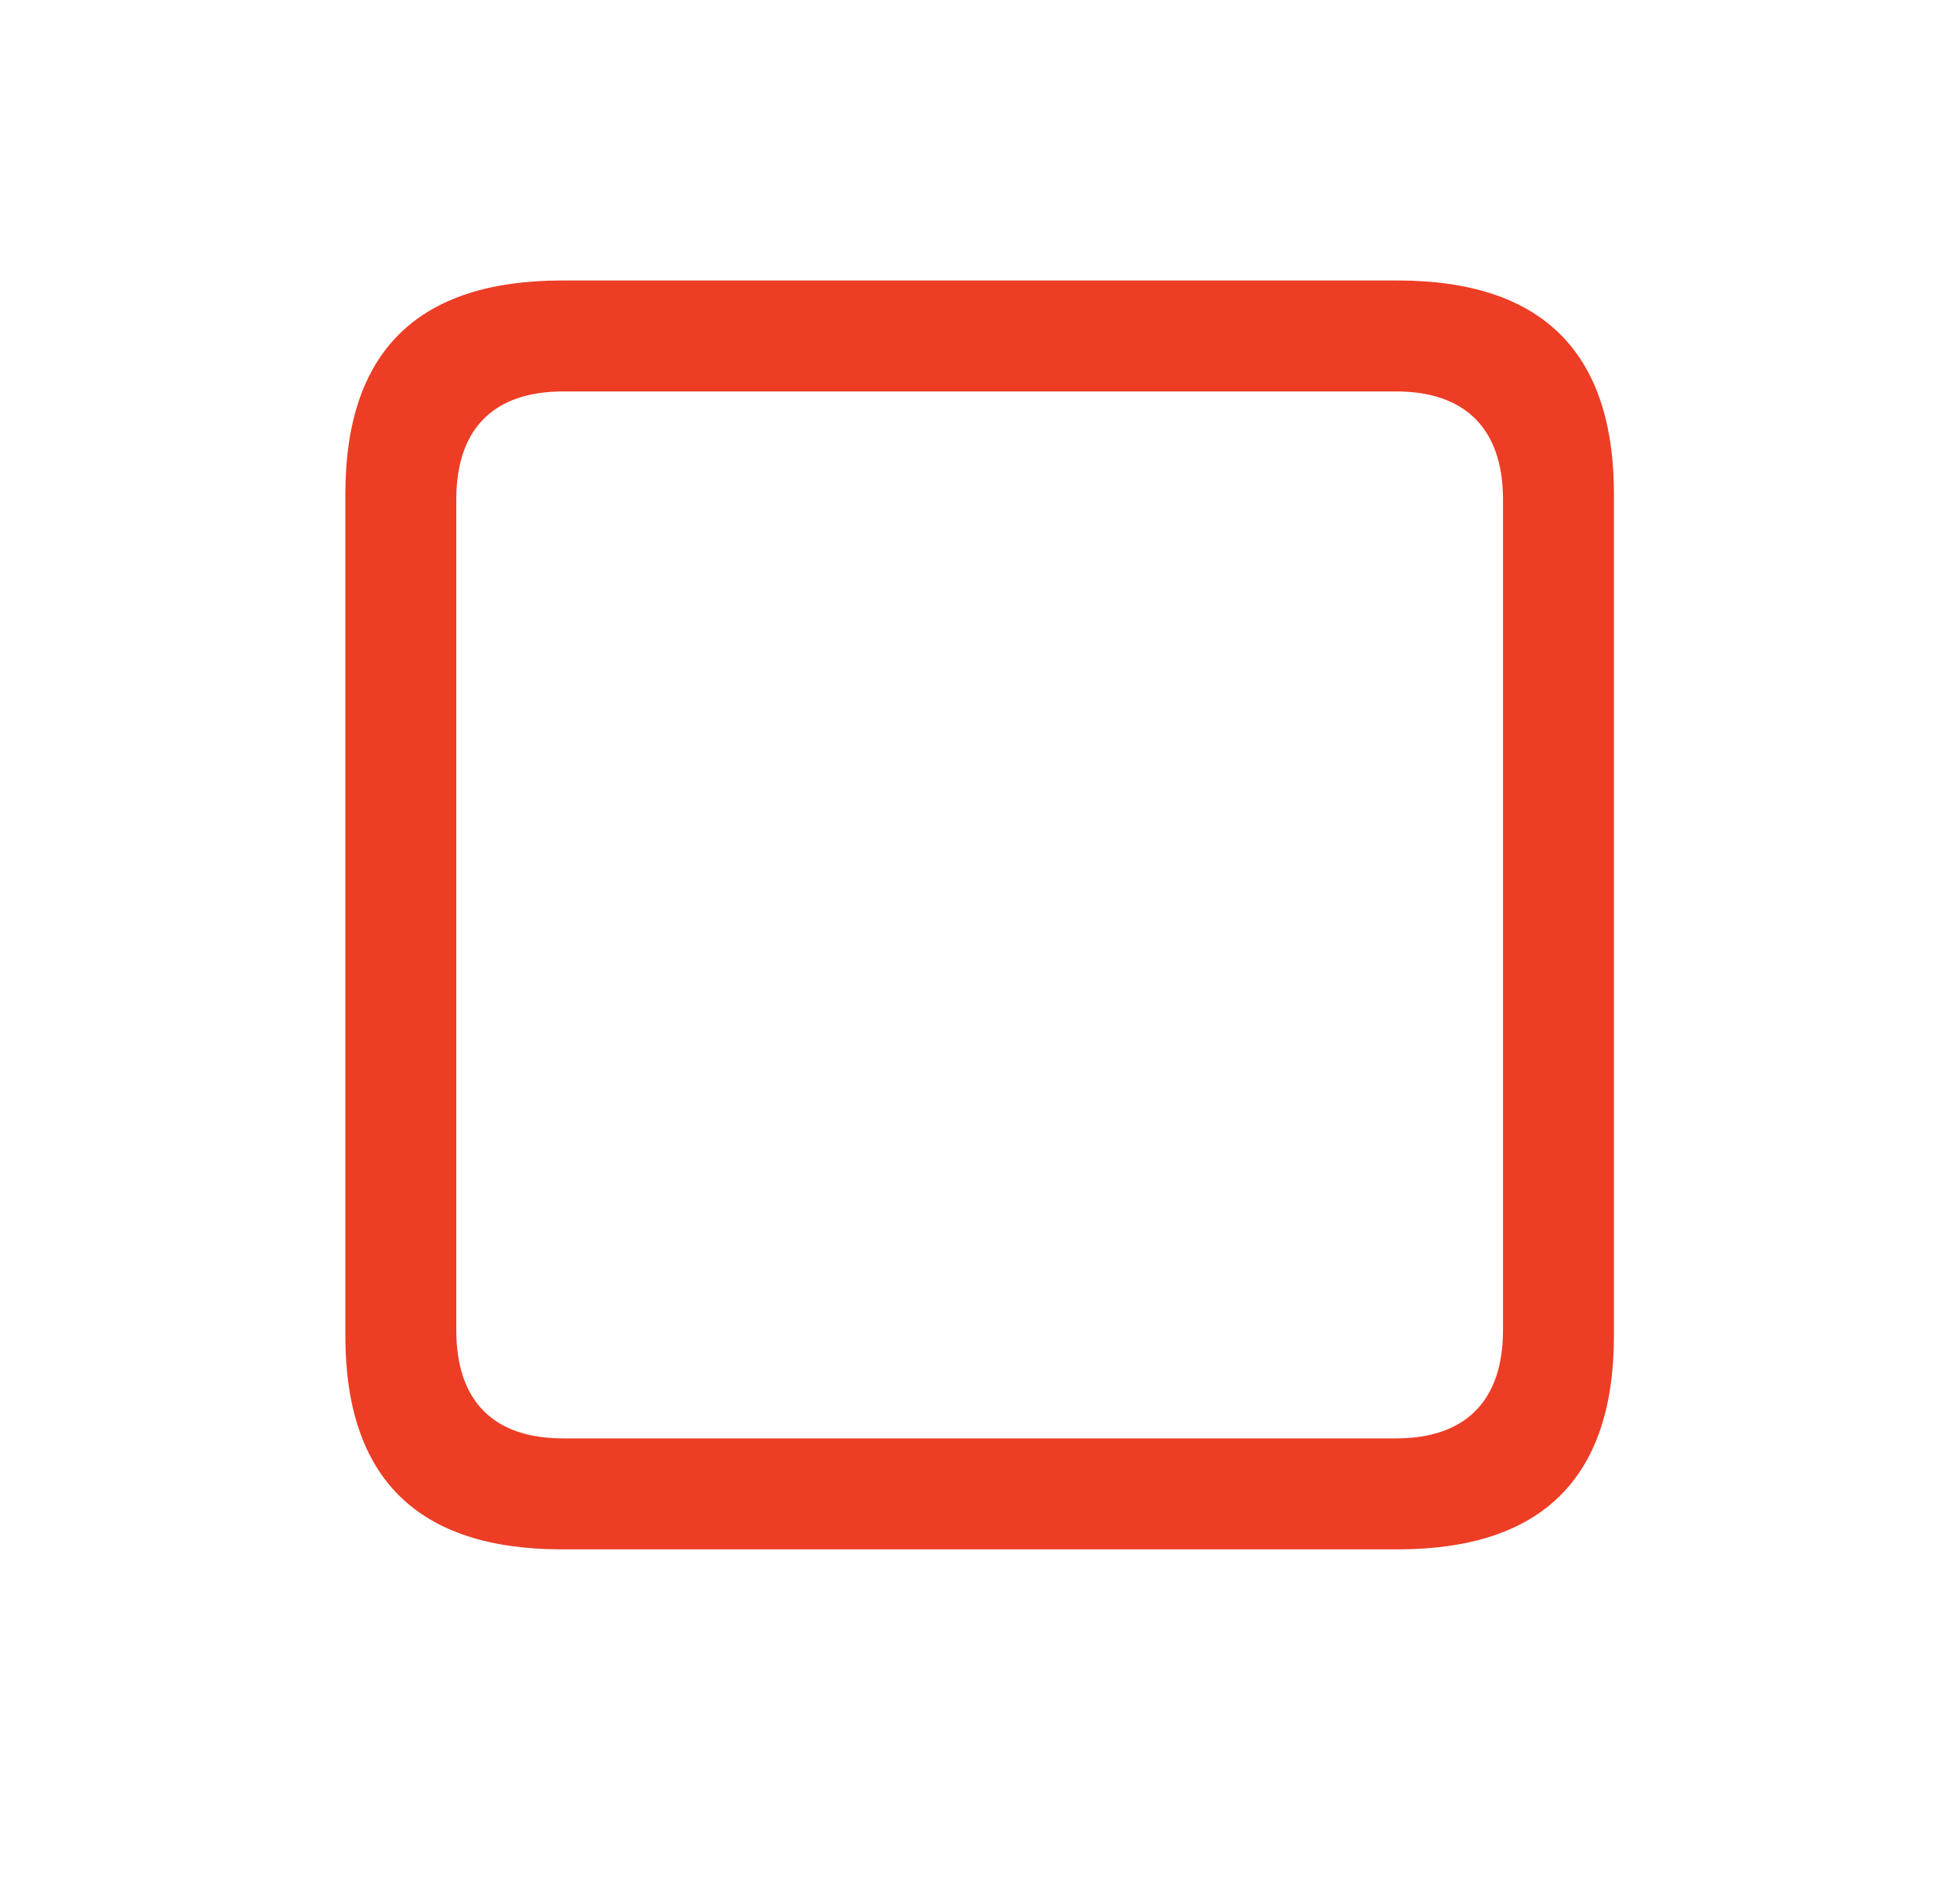 <svg width="25" height="24" viewBox="0 0 25 24" fill="none" xmlns="http://www.w3.org/2000/svg">
    <path d="M7.165 19.758H17.826C19.672 19.758 20.586 18.844 20.586 17.033V6.302C20.586 4.491 19.672 3.577 17.826 3.577H7.165C5.328 3.577 4.405 4.482 4.405 6.302V17.033C4.405 18.852 5.328 19.758 7.165 19.758ZM7.183 18.343C6.304 18.343 5.82 17.877 5.82 16.963V6.372C5.82 5.458 6.304 4.992 7.183 4.992H17.809C18.679 4.992 19.171 5.458 19.171 6.372V16.963C19.171 17.877 18.679 18.343 17.809 18.343H7.183Z" fill="#ED3D25"/>
</svg>
